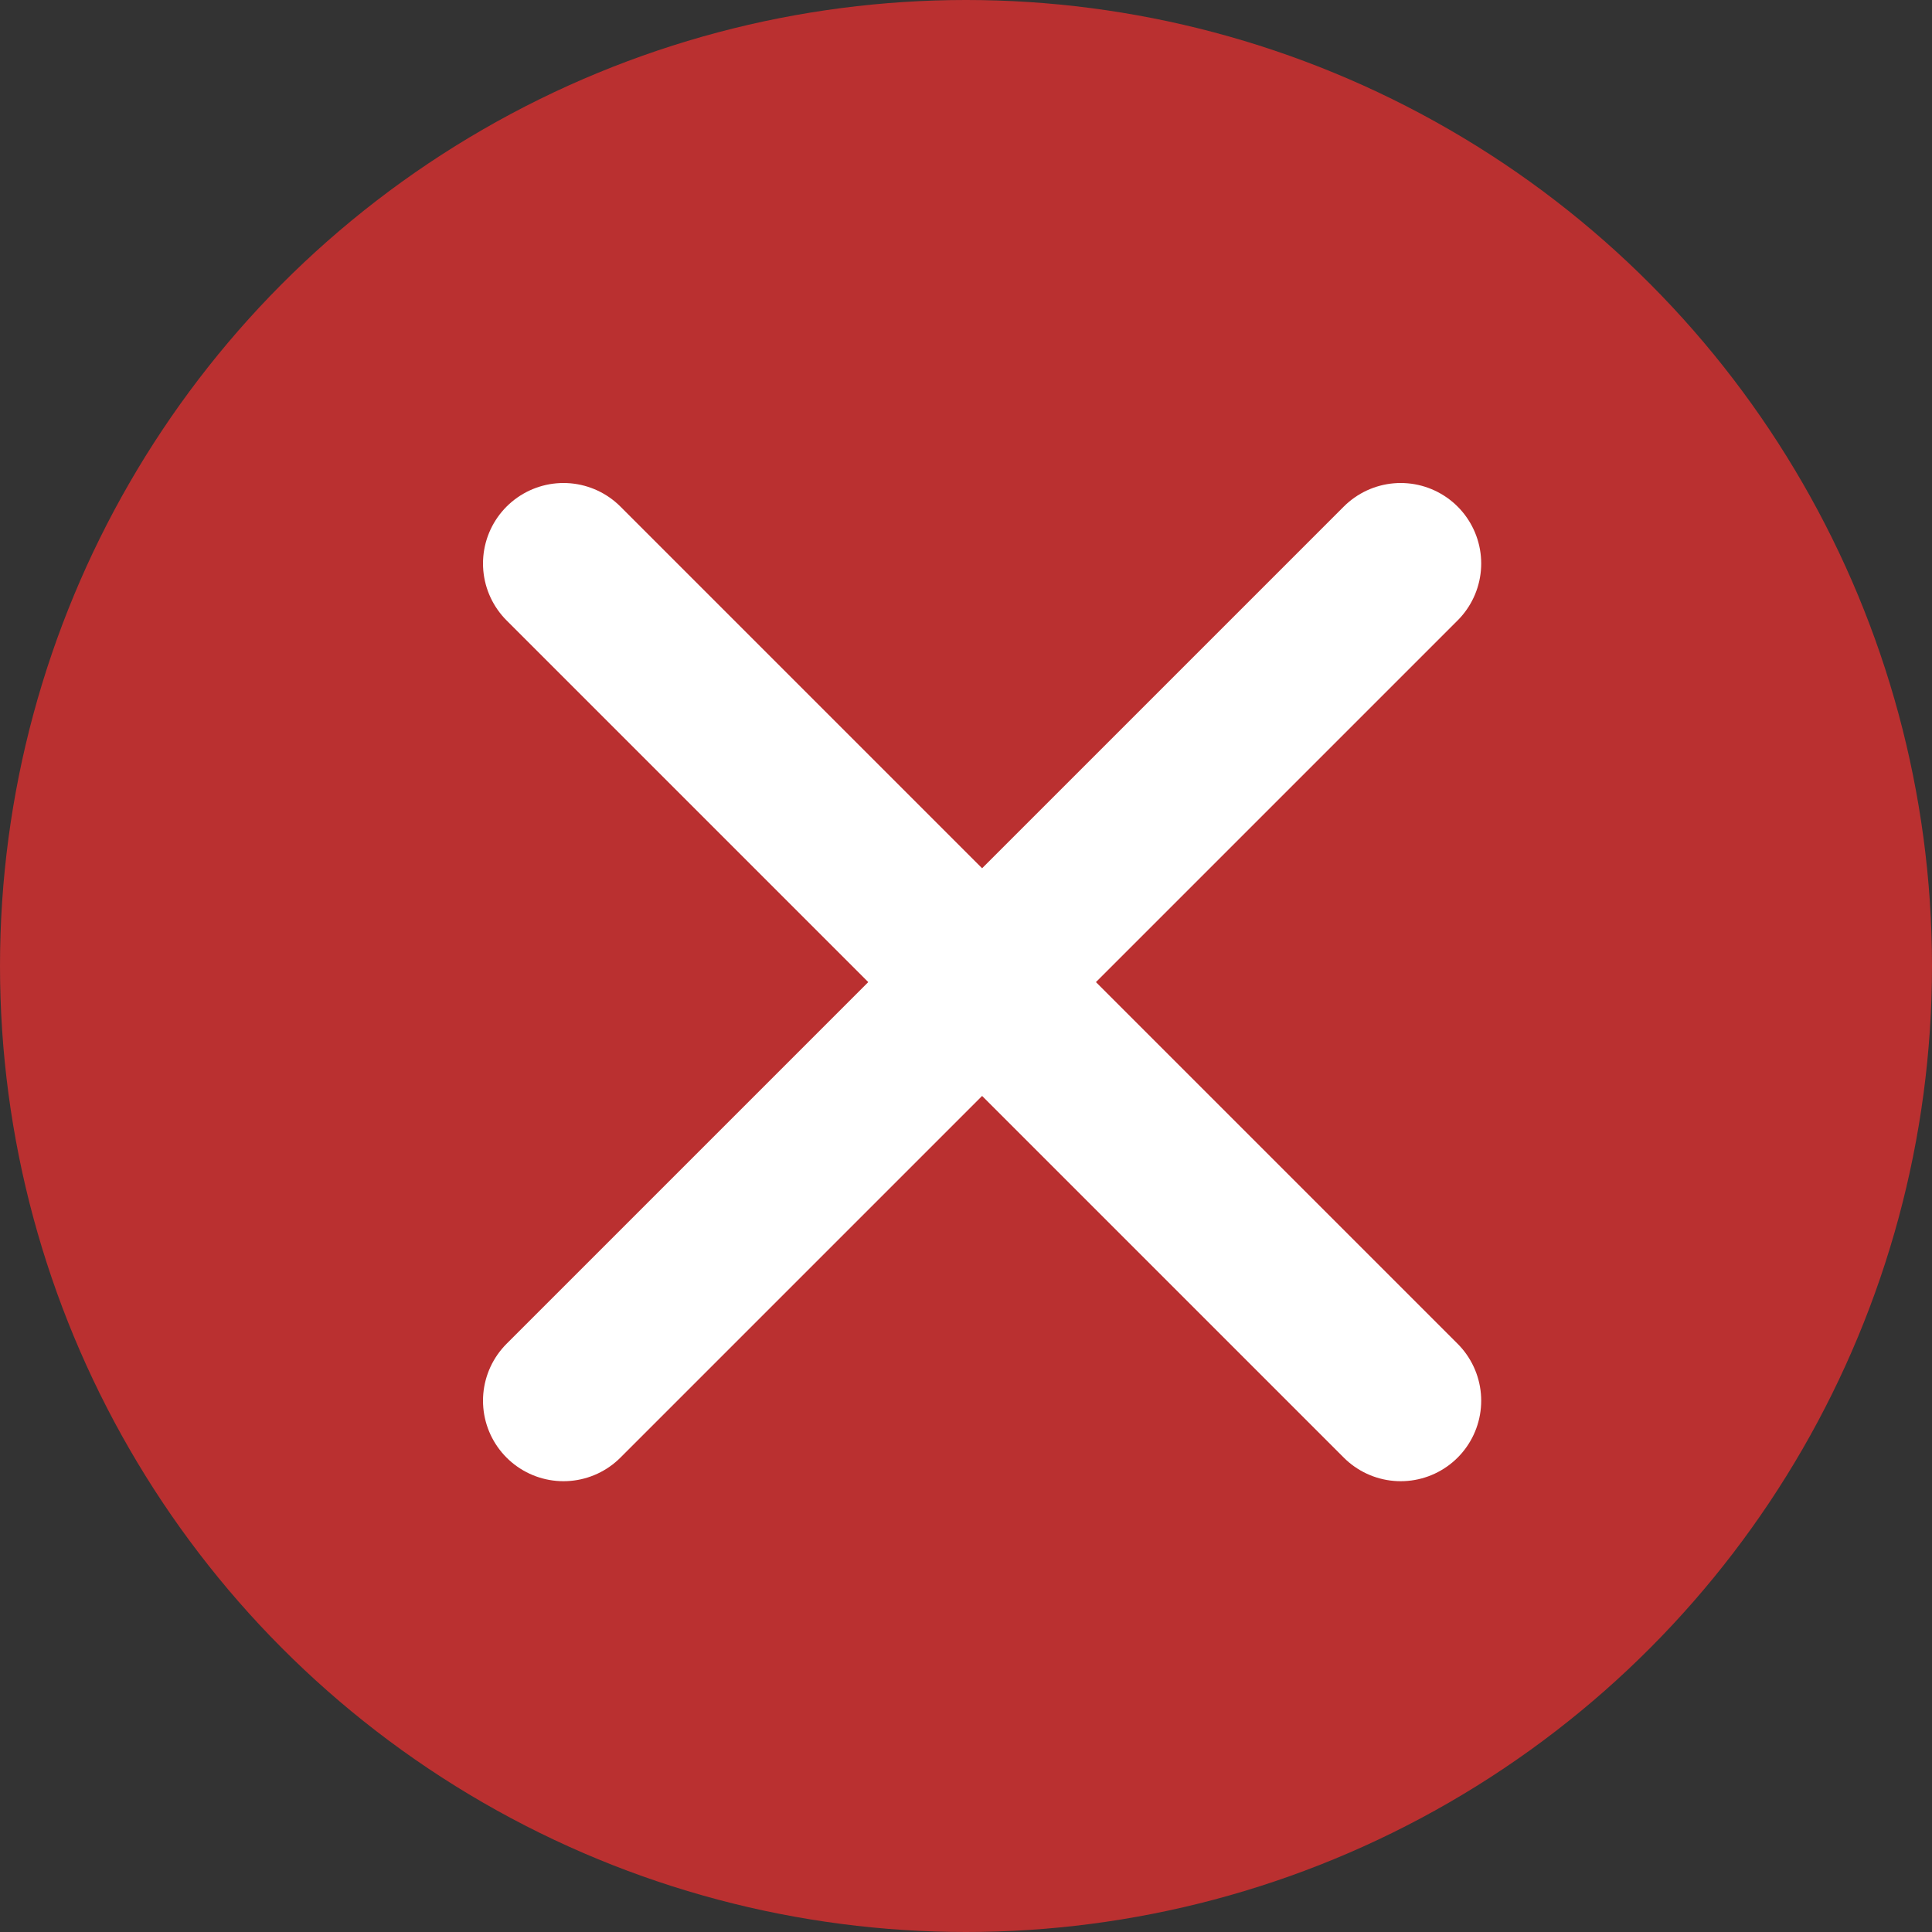 <svg width="24" height="24" viewBox="0 0 24 24" fill="none" xmlns="http://www.w3.org/2000/svg">
<rect x="0" y="0" width="24" height="24" fill="#333333" stroke="none"/>
<circle cx="12" cy="12" r="12" fill="#BA3030"/>
<path d="M7 7L17.4 17.4M17.4 7L7 17.4" stroke="white" stroke-width="2" stroke-linecap="round"/>
</svg>
